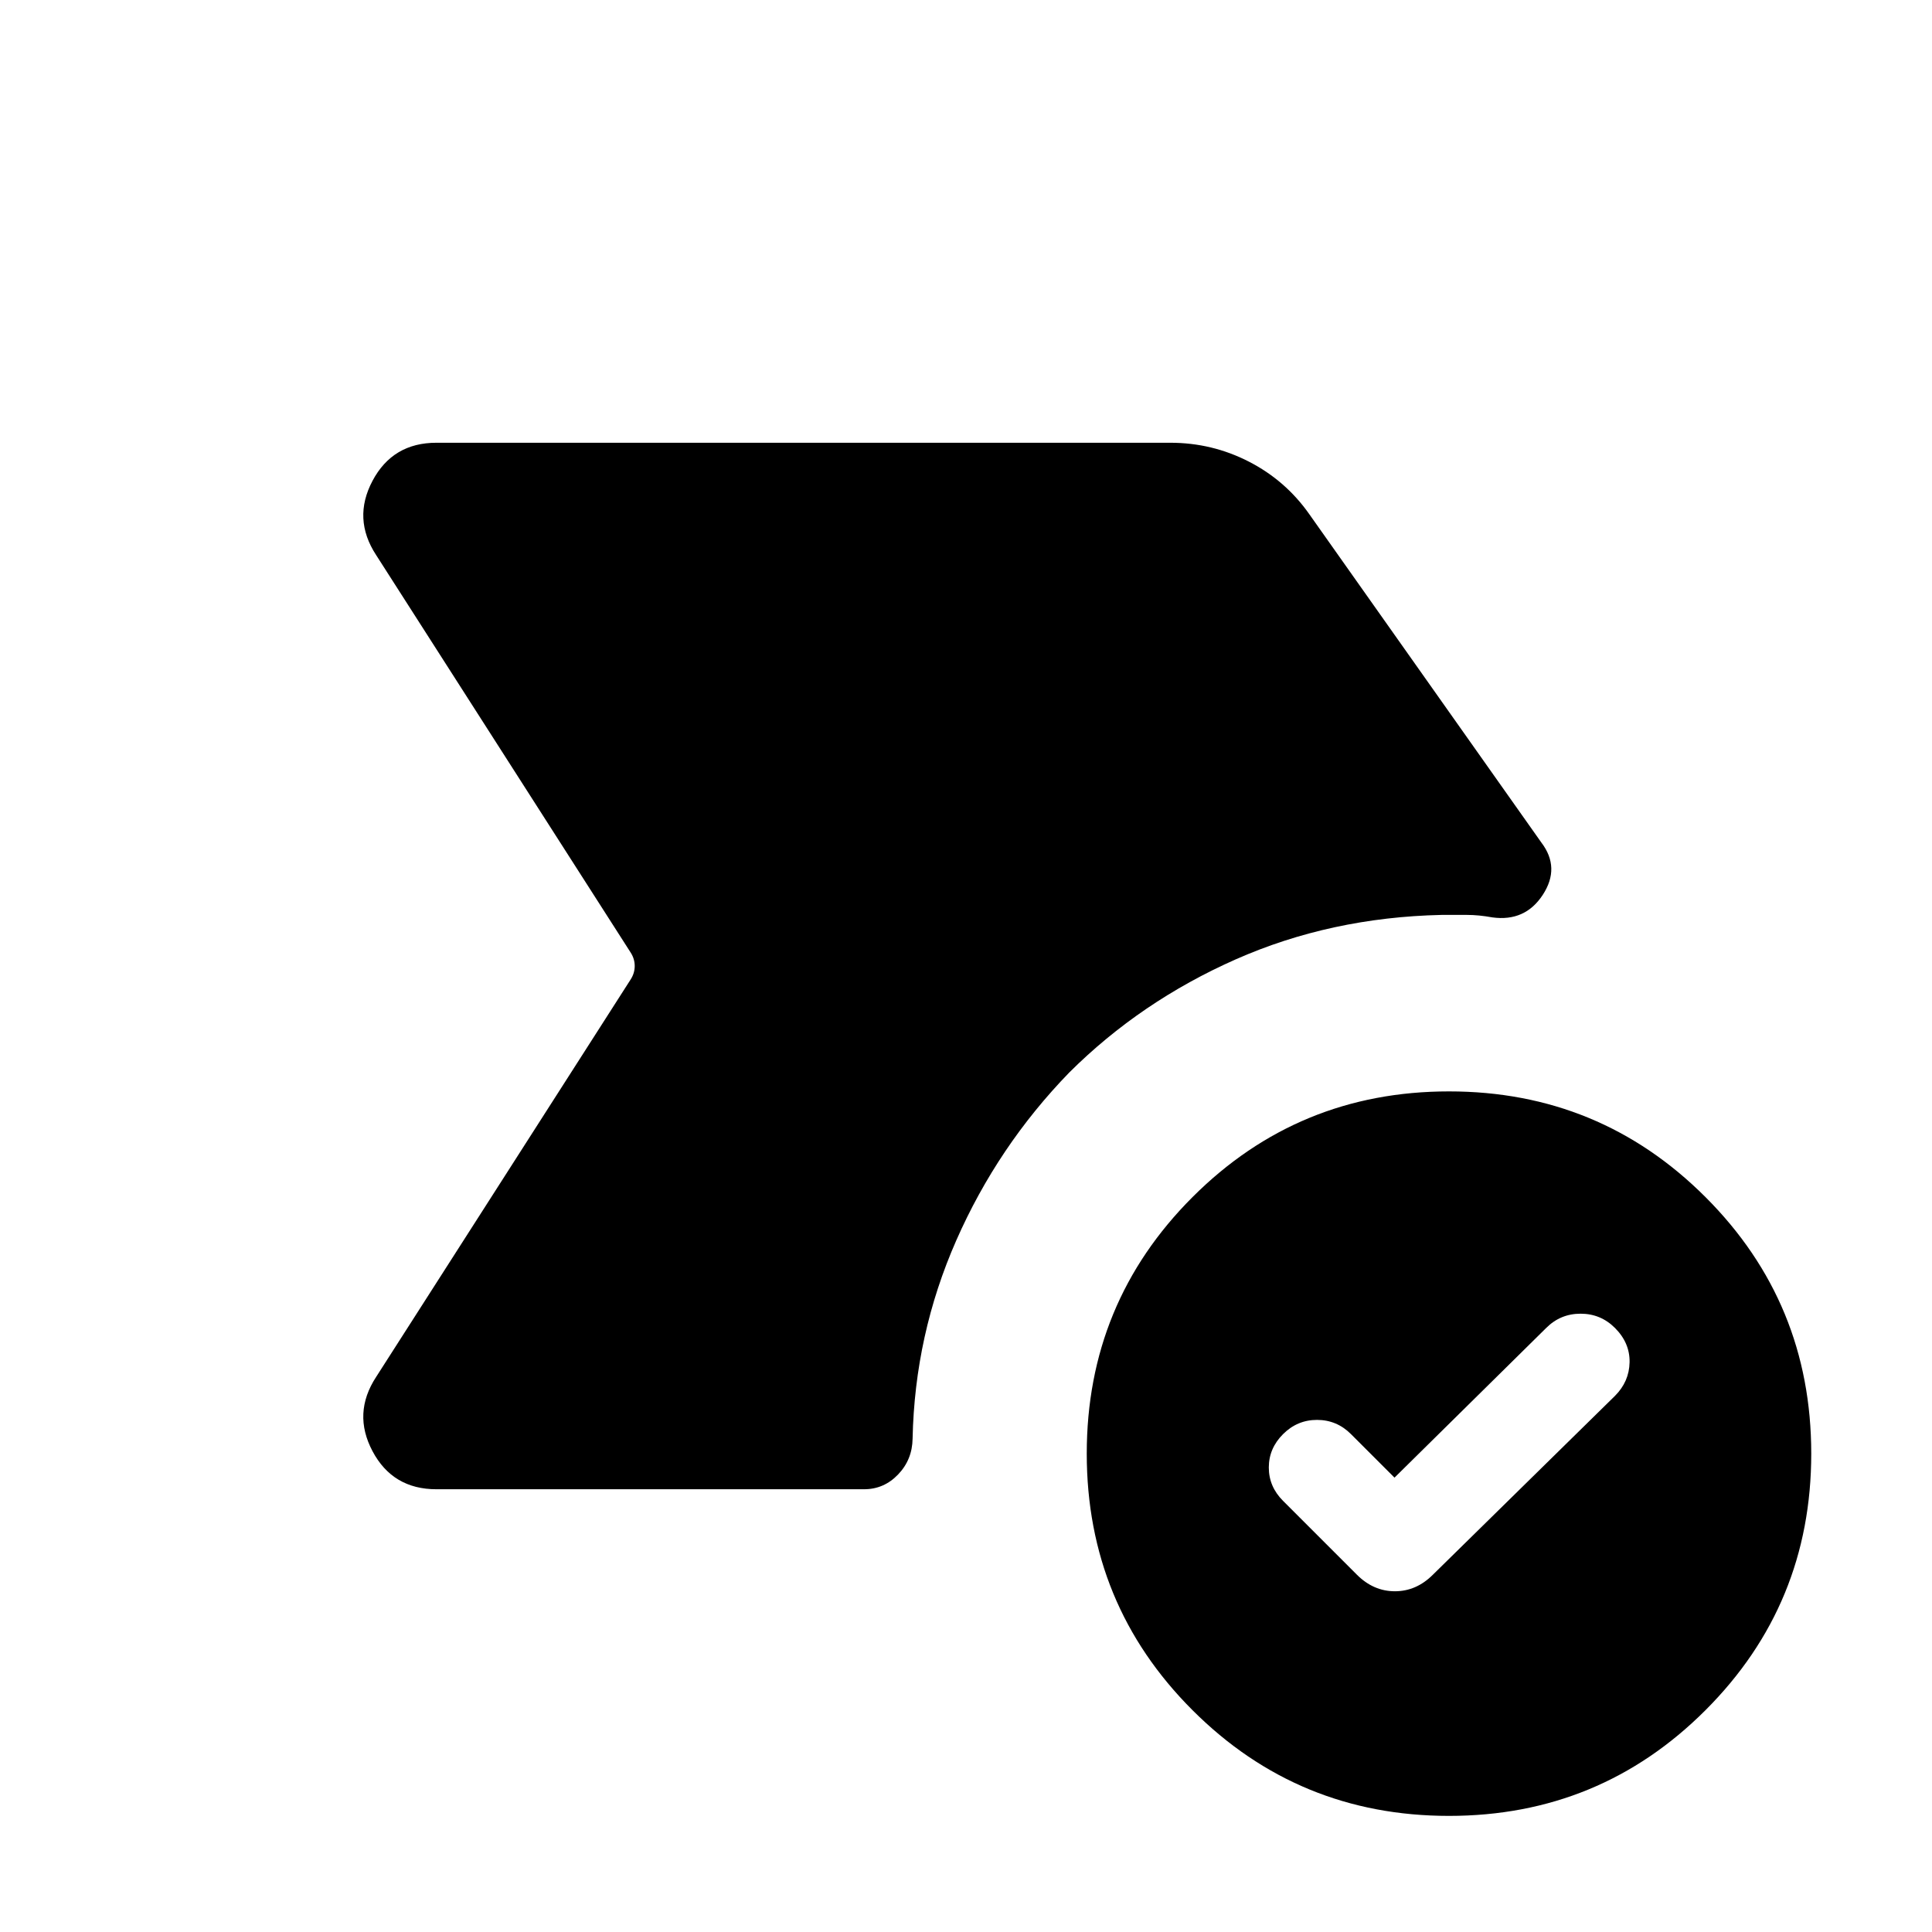 <svg xmlns="http://www.w3.org/2000/svg" height="24" viewBox="0 -960 960 960" width="24"><path d="m692.923-225.769-21.616-21.615q-7.076-7.077-16.884-7.077-9.807 0-16.884 7.077t-7.077 16.576q0 9.5 7.077 16.577l36.692 36.692q8.231 8.231 18.885 8.231 10.653 0 18.884-8.231l90.461-88.846q7.077-7.076 7.269-16.692.192-9.615-7.269-17.076-7.077-7.077-17.077-7.077-9.999 0-17.076 7.077l-75.385 74.384ZM720-57.694q-74.922 0-127.461-52.538-52.538-52.538-52.538-127.46 0-74.923 52.538-127.461Q645.078-417.691 720-417.691t127.461 52.538q52.538 52.538 52.538 127.461 0 74.922-52.538 127.46Q794.922-57.694 720-57.694ZM216.848-220q-21.692 0-31.731-18.885-10.038-18.884 1.808-36.961l126.538-197.614q1.923-3.077 1.923-6.539 0-3.462-1.923-6.539L186.925-684.153q-11.846-18.077-1.808-36.961 10.039-18.885 31.731-18.885h364.689q20.769 0 39.039 9.385 18.269 9.385 30.038 26.154l115.308 163.154q9.461 12.461.692 25.922-8.769 13.462-25.077 11.231-6.768-1.231-12.614-1.231h-12.615q-55.154 1.231-102.346 22.116-47.192 20.884-82.653 56.192-35.539 36.615-56.154 83.46-20.615 46.846-21.692 98.461-.154 10.461-7.193 17.807-7.038 7.347-16.884 7.347H216.848Z"/></svg>